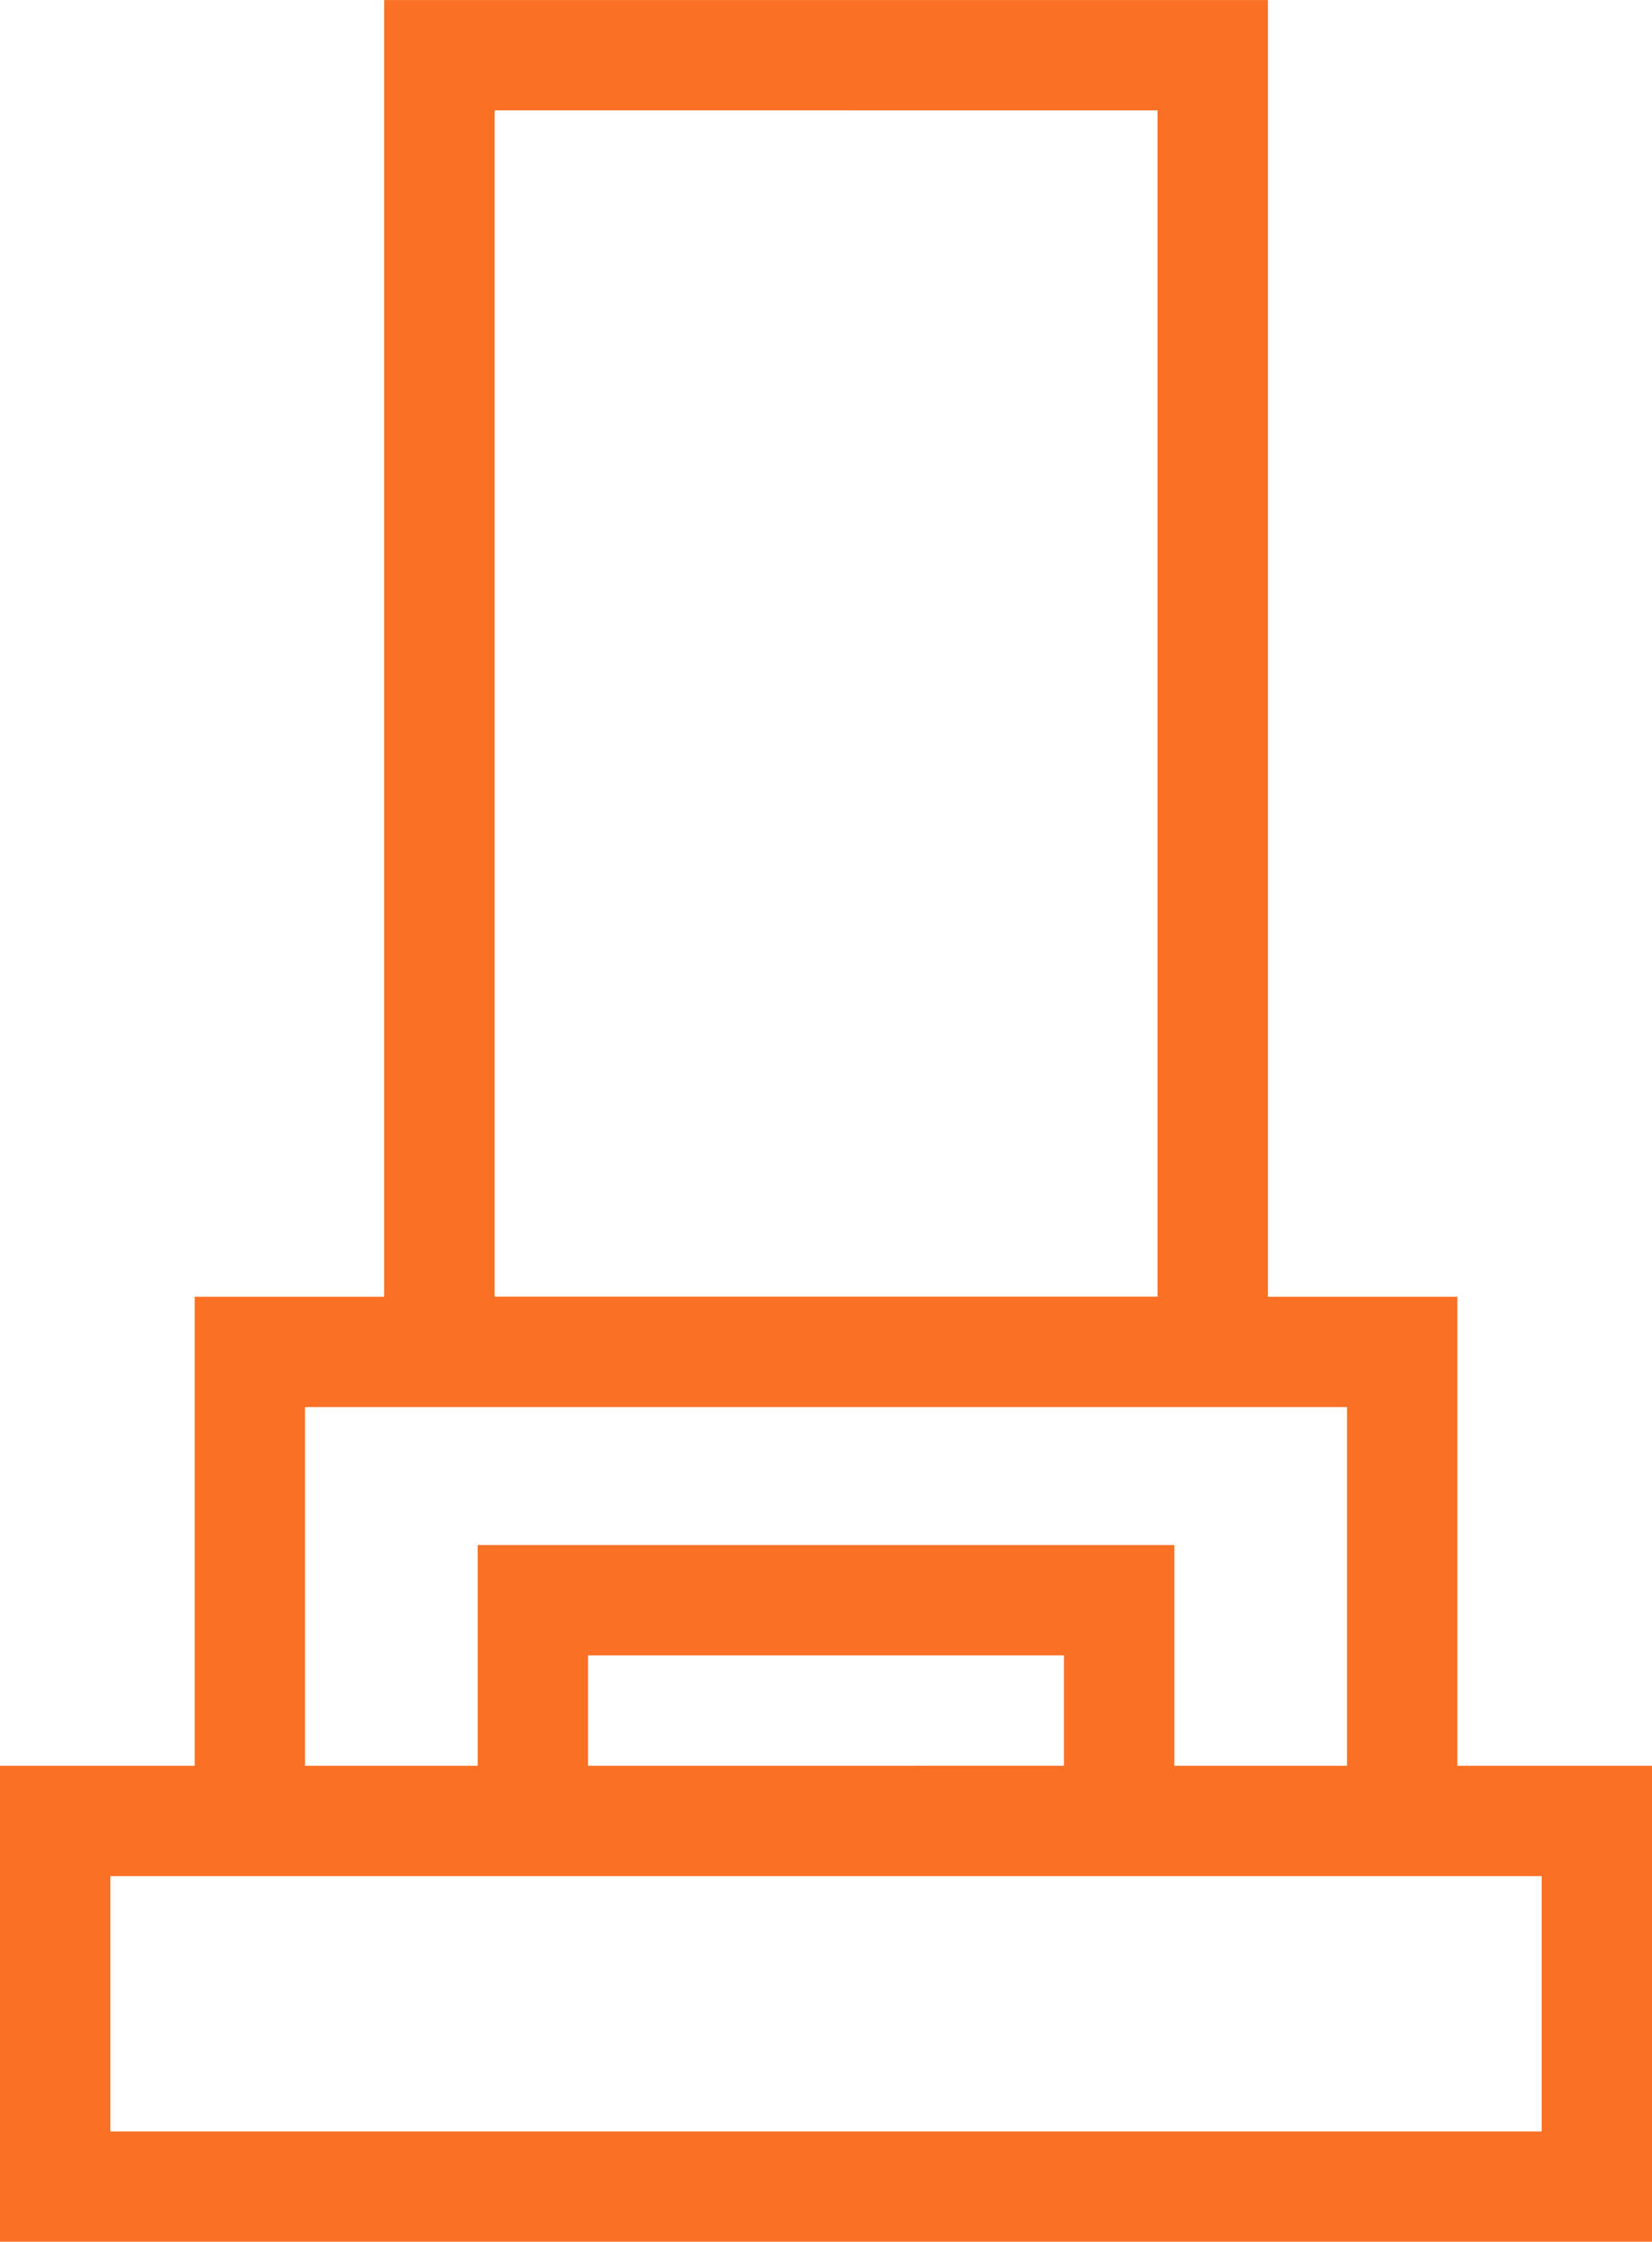 <svg xmlns="http://www.w3.org/2000/svg" width="53.058" height="72" viewBox="0 0 53.058 72">
  <g id="g10" transform="translate(0 0)">
    <g id="g12" transform="translate(0)">
      <path id="path14" d="M246.9-654.354V-657.9h15.286v3.545Zm24.376-11.52v11.52h-5.545v-7.089H243.356v7.089H237.81v-11.52Zm-6.085-41.649v38.1H243.9v-38.1Zm-33.632,56.714h45.969v8.2H231.559Zm49.514,9.969v-13.514h-6.251v-15.064h-6.085v-41.649H240.351v41.649h-6.085v15.064h-6.252v15.286h53.058v-1.772" transform="translate(-228.014 711.068)" fill="#fa7025"/>
    </g>
  </g>
</svg>
